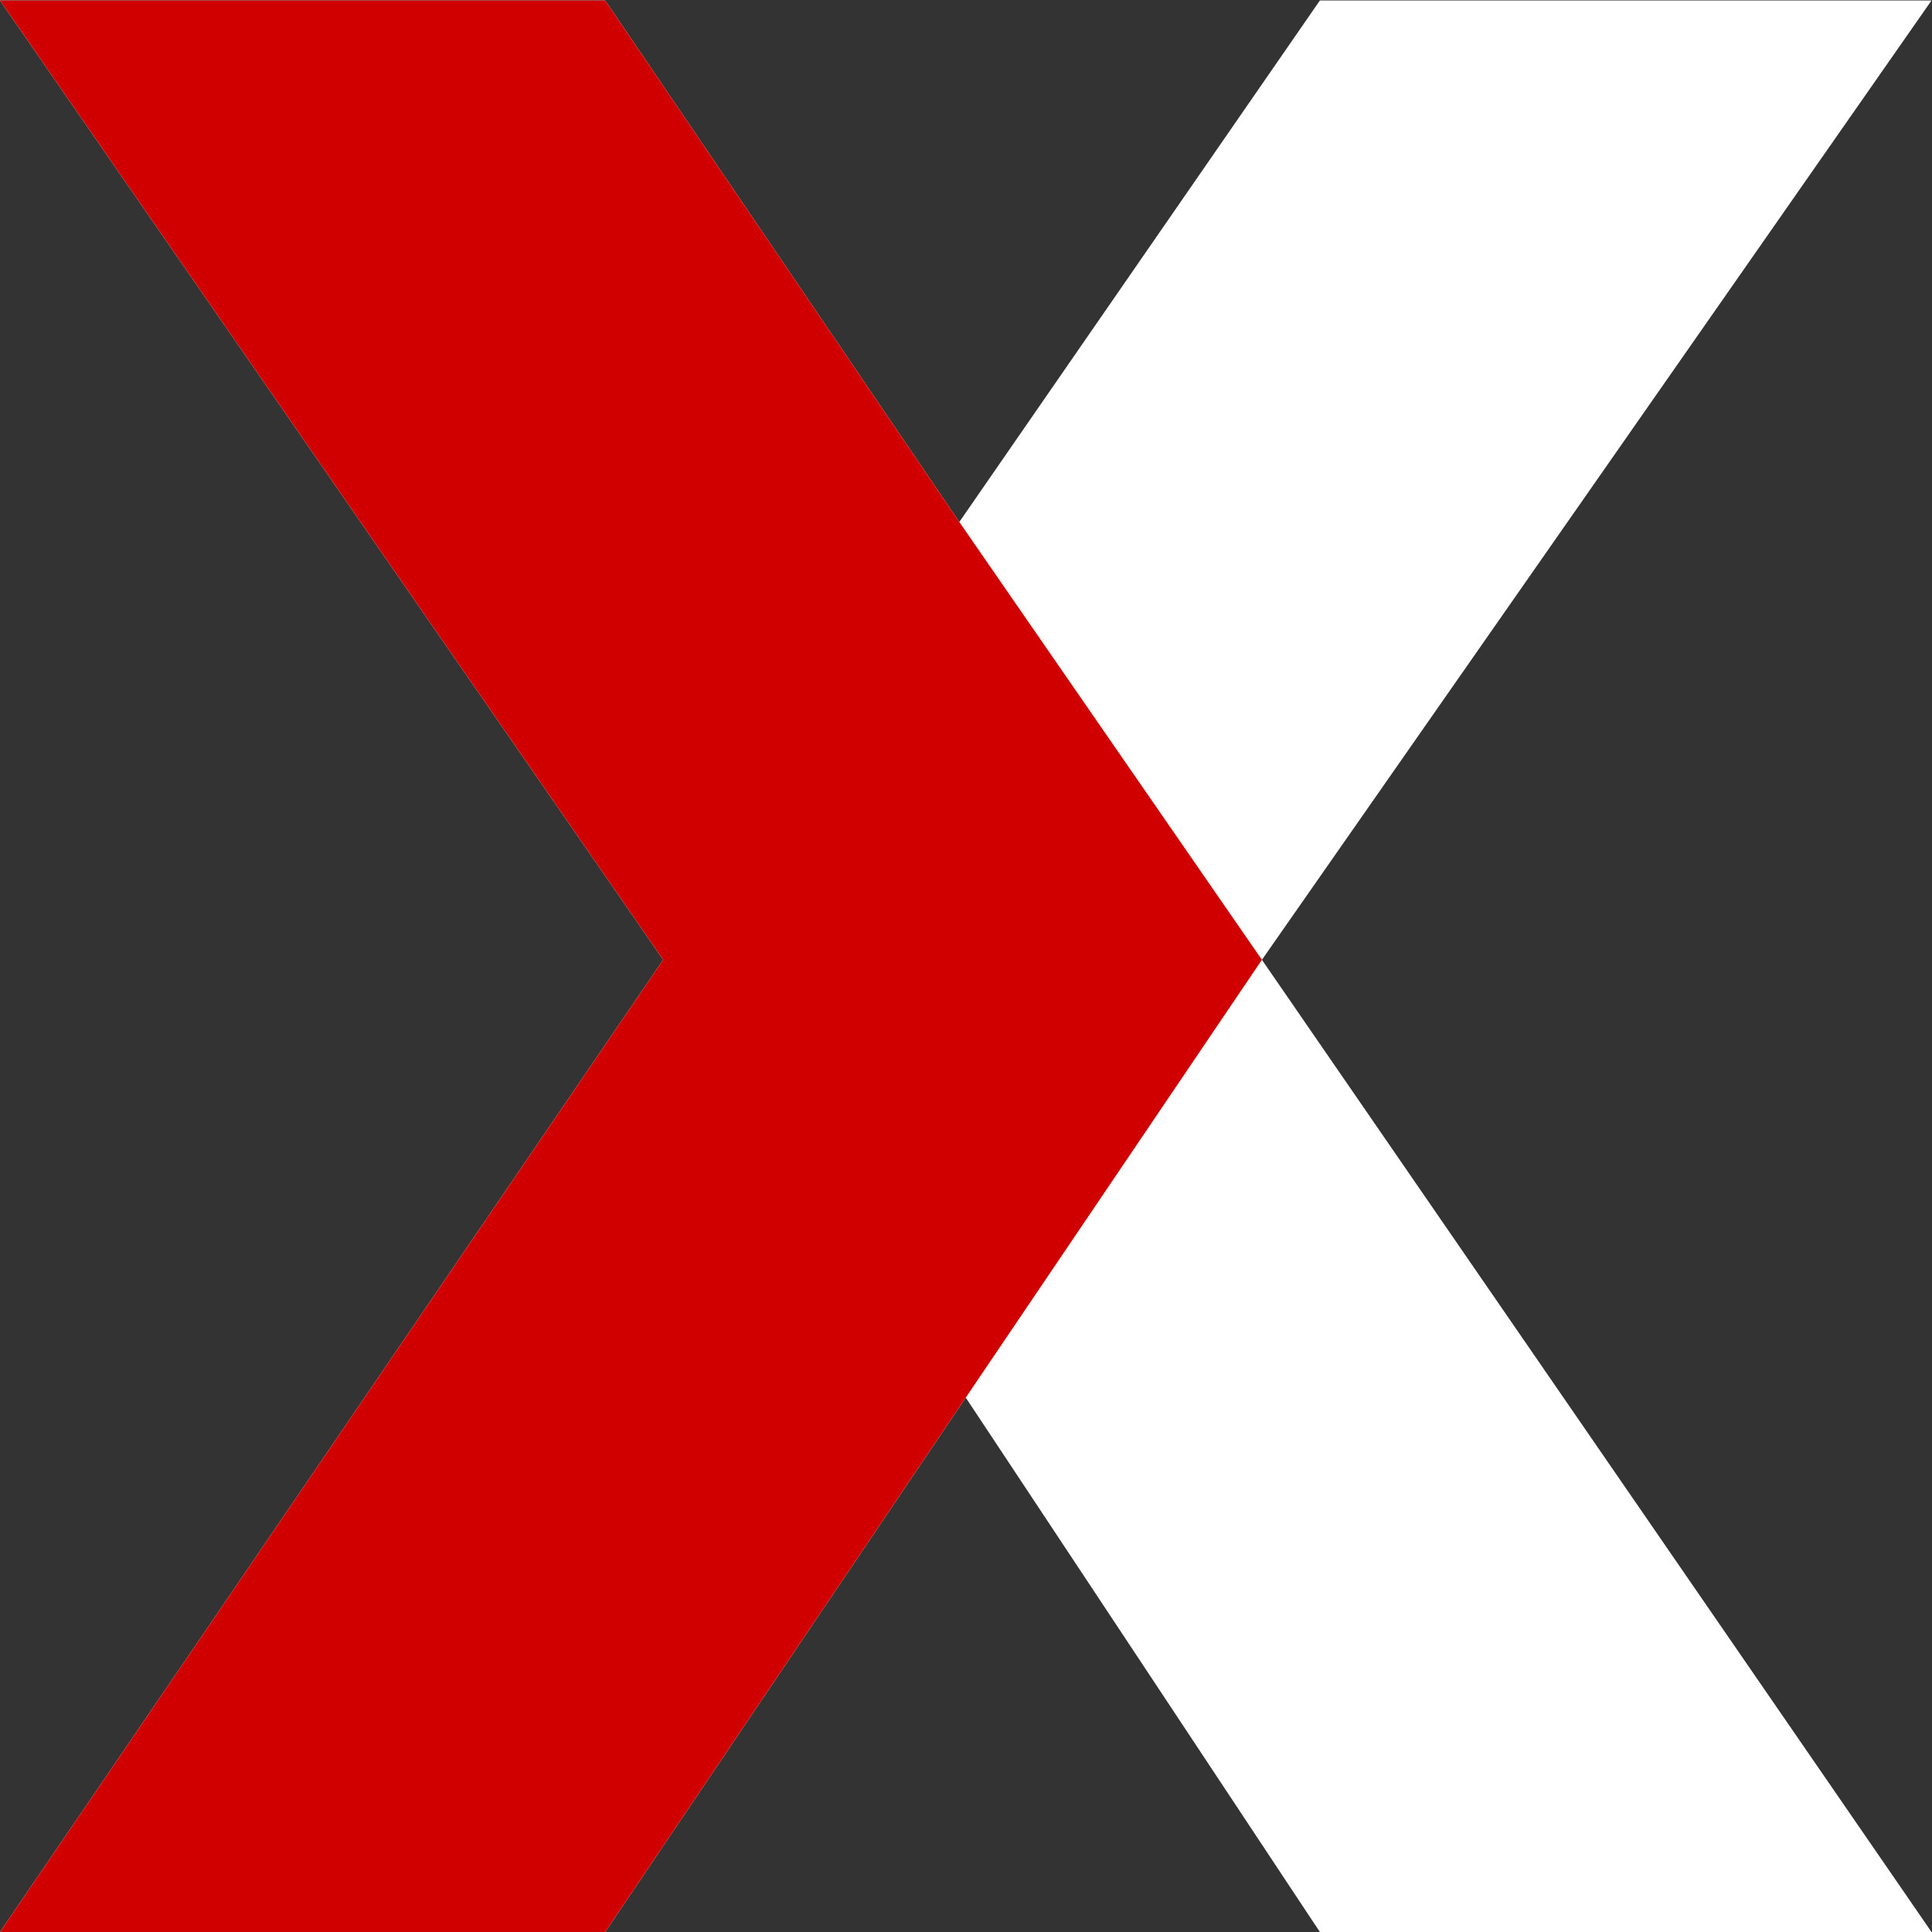 <?xml version="1.0" encoding="UTF-8" standalone="no"?>
<svg
   xmlns:dc="http://purl.org/dc/elements/1.1/"
   xmlns:cc="http://creativecommons.org/ns#"
   xmlns:rdf="http://www.w3.org/1999/02/22-rdf-syntax-ns#"
   xmlns:svg="http://www.w3.org/2000/svg"
   xmlns="http://www.w3.org/2000/svg"
   viewBox="0 0 1600 1600"
   height="1600"
   width="1600"
   xml:space="preserve"
   id="svg2"
   version="1.1"><rect x="0" y="0" width="1600" height="1600" fill="#333333" stroke="none"/><defs
     id="defs6" /><g
     transform="matrix(1.333,0,0,-1.333,0,1600)"
     id="g10"><g
       transform="translate(820,1200)"
       id="g12"><path
         id="path14"
         style="fill:#ffffff;fill-opacity:1;fill-rule:nonzero;stroke:none"
         d="M 0,0 -224,-324 -444,0 h -376 l 412,-596 -412,-604 h 376 l 224,332 220,-332 H 380 L -36,-596 380,0 Z" /></g><g
       transform="translate(0,1200)"
       id="g16"><path
         id="path18"
         style="fill:#d10000;fill-opacity:1;fill-rule:nonzero;stroke:none"
         d="M 0,0 412,-596 0,-1200 H 376 L 600,-868 784,-596 596,-324 376,0 Z" /></g></g></svg>